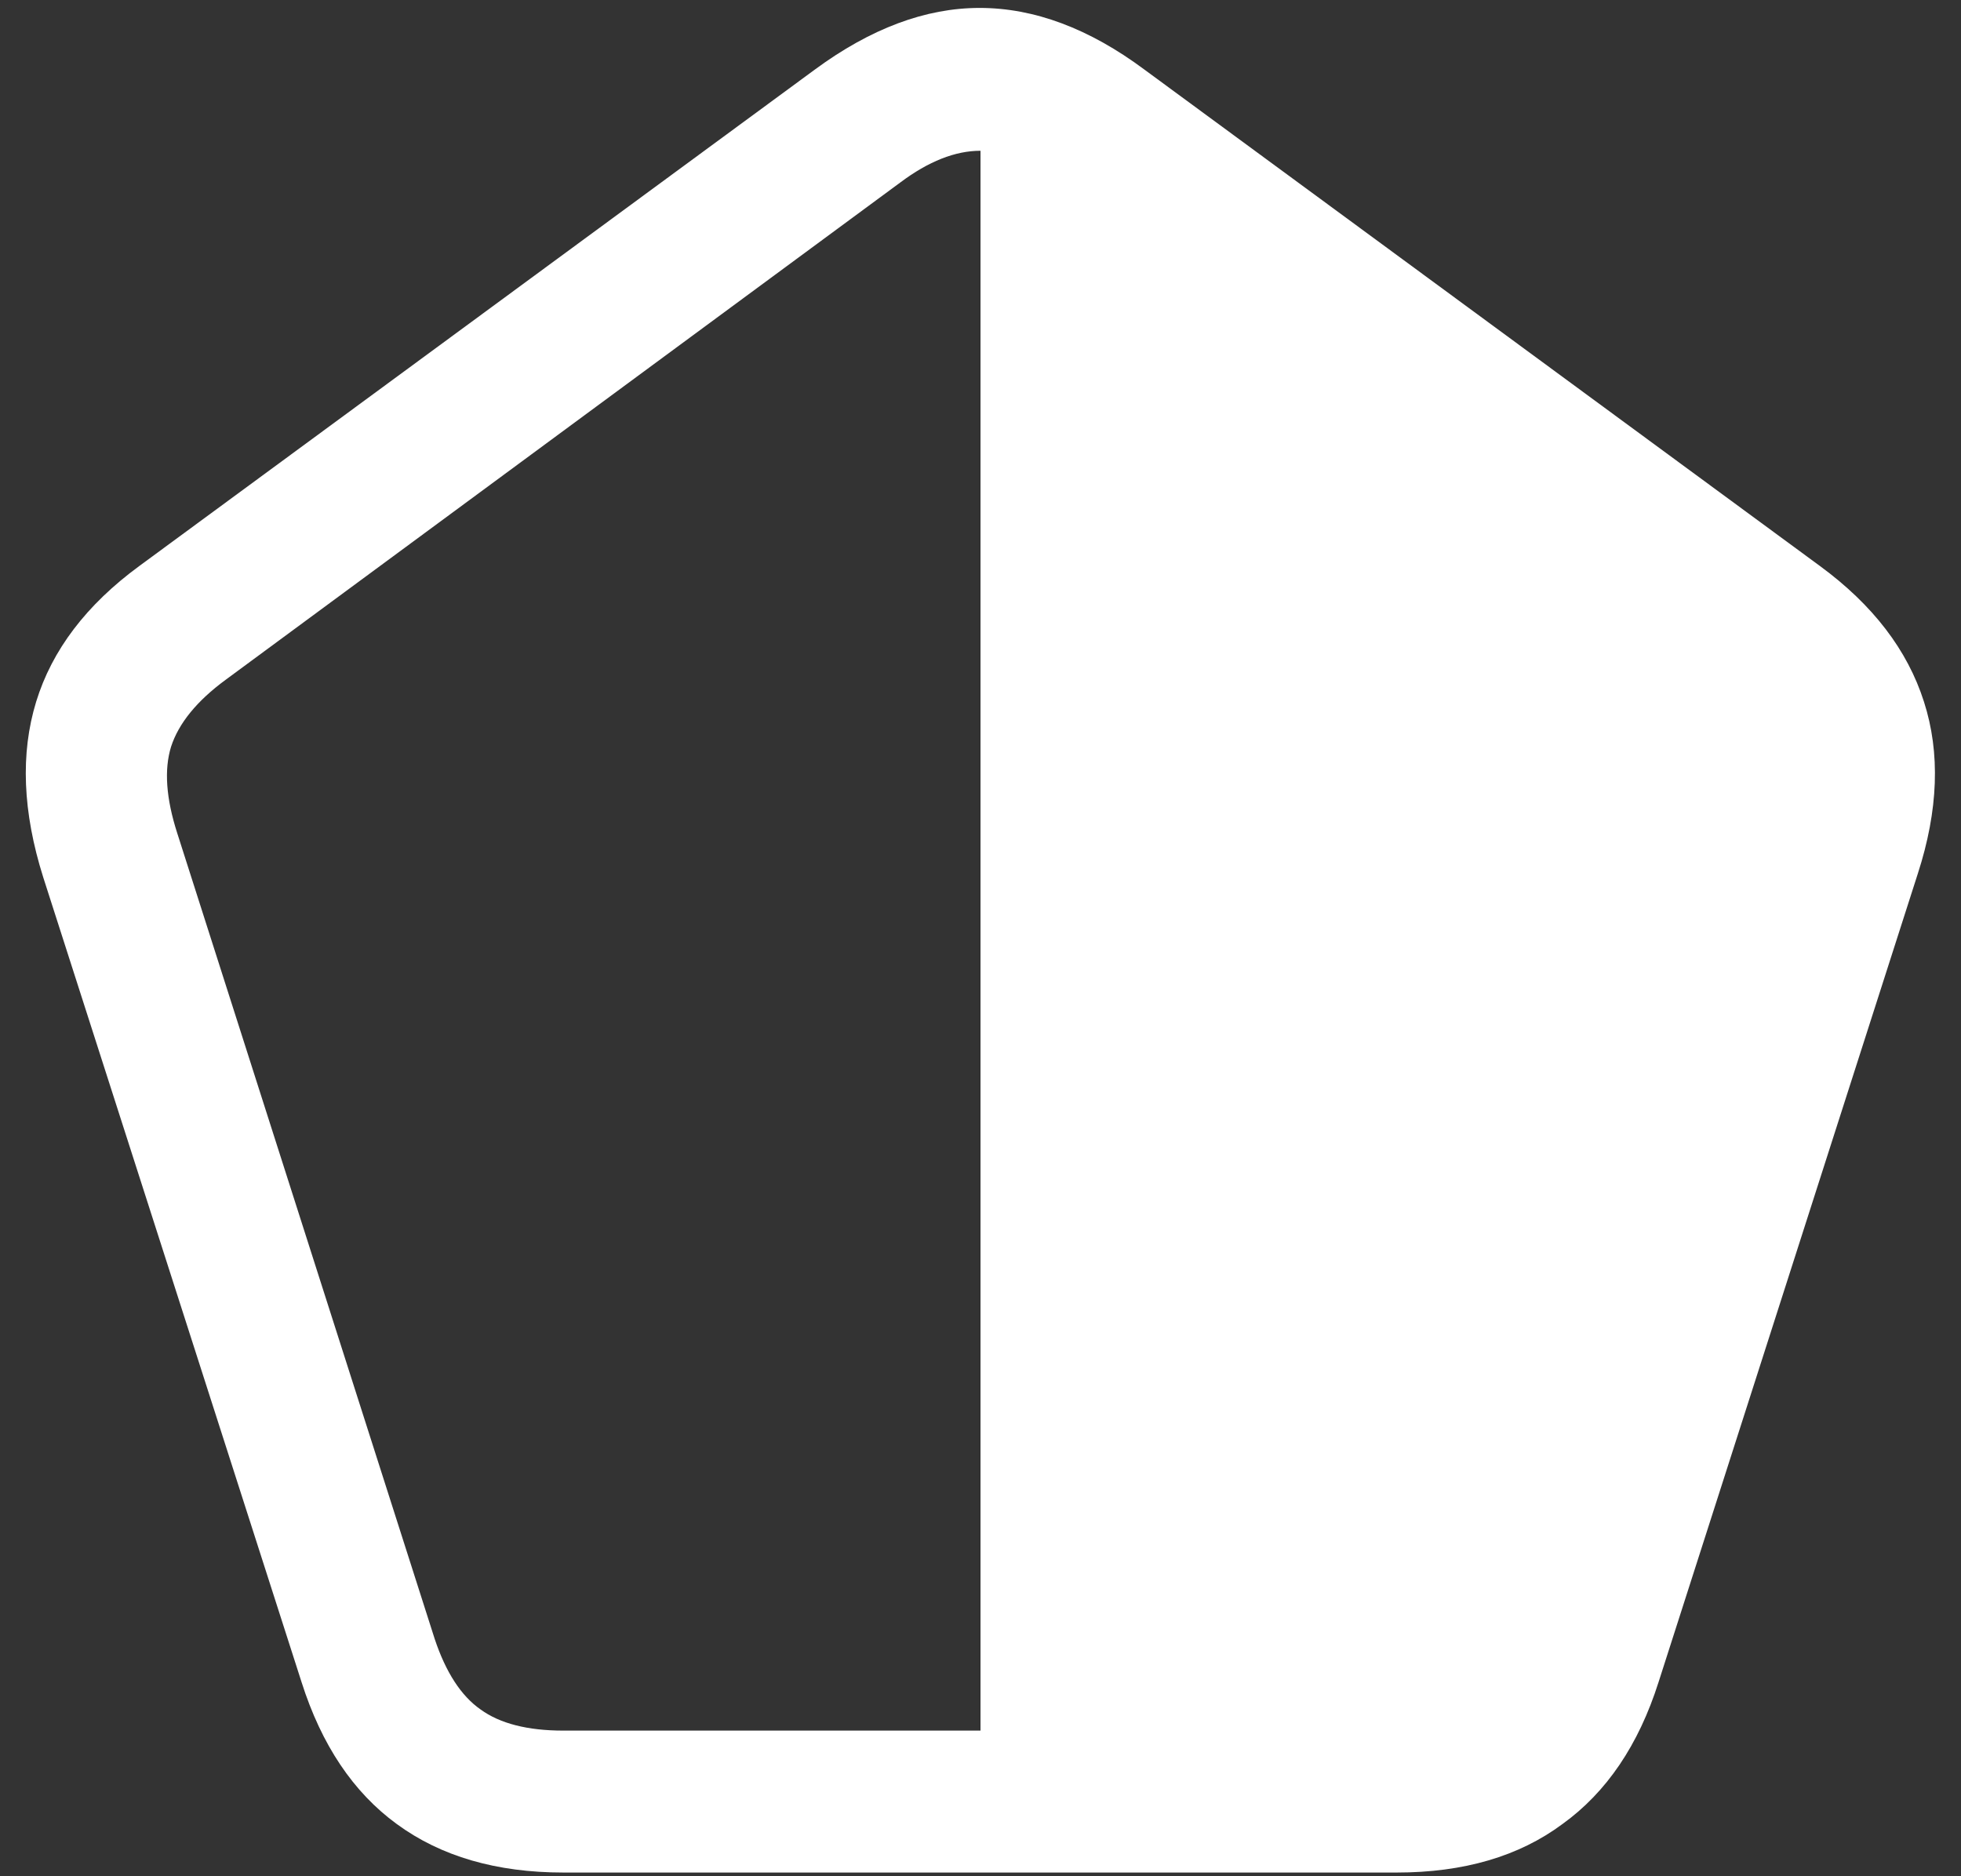 <svg width="139" height="133" viewBox="0 0 139 133" fill="none" xmlns="http://www.w3.org/2000/svg">
<rect x="0" y="0" width="139" height="133" fill="#333333" stroke="none"/>
<path d="M135.938 61.938C137.396 57.438 137.542 53.375 136.375 49.75C135.208 46.083 132.75 42.875 129 40.125L81.125 4.938C77.208 2.021 73.312 0.562 69.438 0.562C65.604 0.562 61.708 2.021 57.75 4.938L9.875 40.125C6.125 42.875 3.688 46.083 2.562 49.75C1.438 53.417 1.604 57.562 3.062 62.188L21.375 119.25C22.792 123.708 25.042 127.062 28.125 129.312C31.25 131.604 35.188 132.75 39.938 132.75H99C103.75 132.75 107.667 131.604 110.75 129.312C113.875 127.062 116.146 123.708 117.562 119.25L135.938 61.938ZM69.5 10.688V122.688H39.938C37.396 122.688 35.438 122.188 34.062 121.188C32.688 120.229 31.604 118.562 30.812 116.188L12.562 59.062C11.771 56.604 11.625 54.562 12.125 52.938C12.667 51.271 13.958 49.688 16 48.188L63.812 12.938C65.812 11.438 67.708 10.688 69.5 10.688Z" fill="white"/>
</svg>
